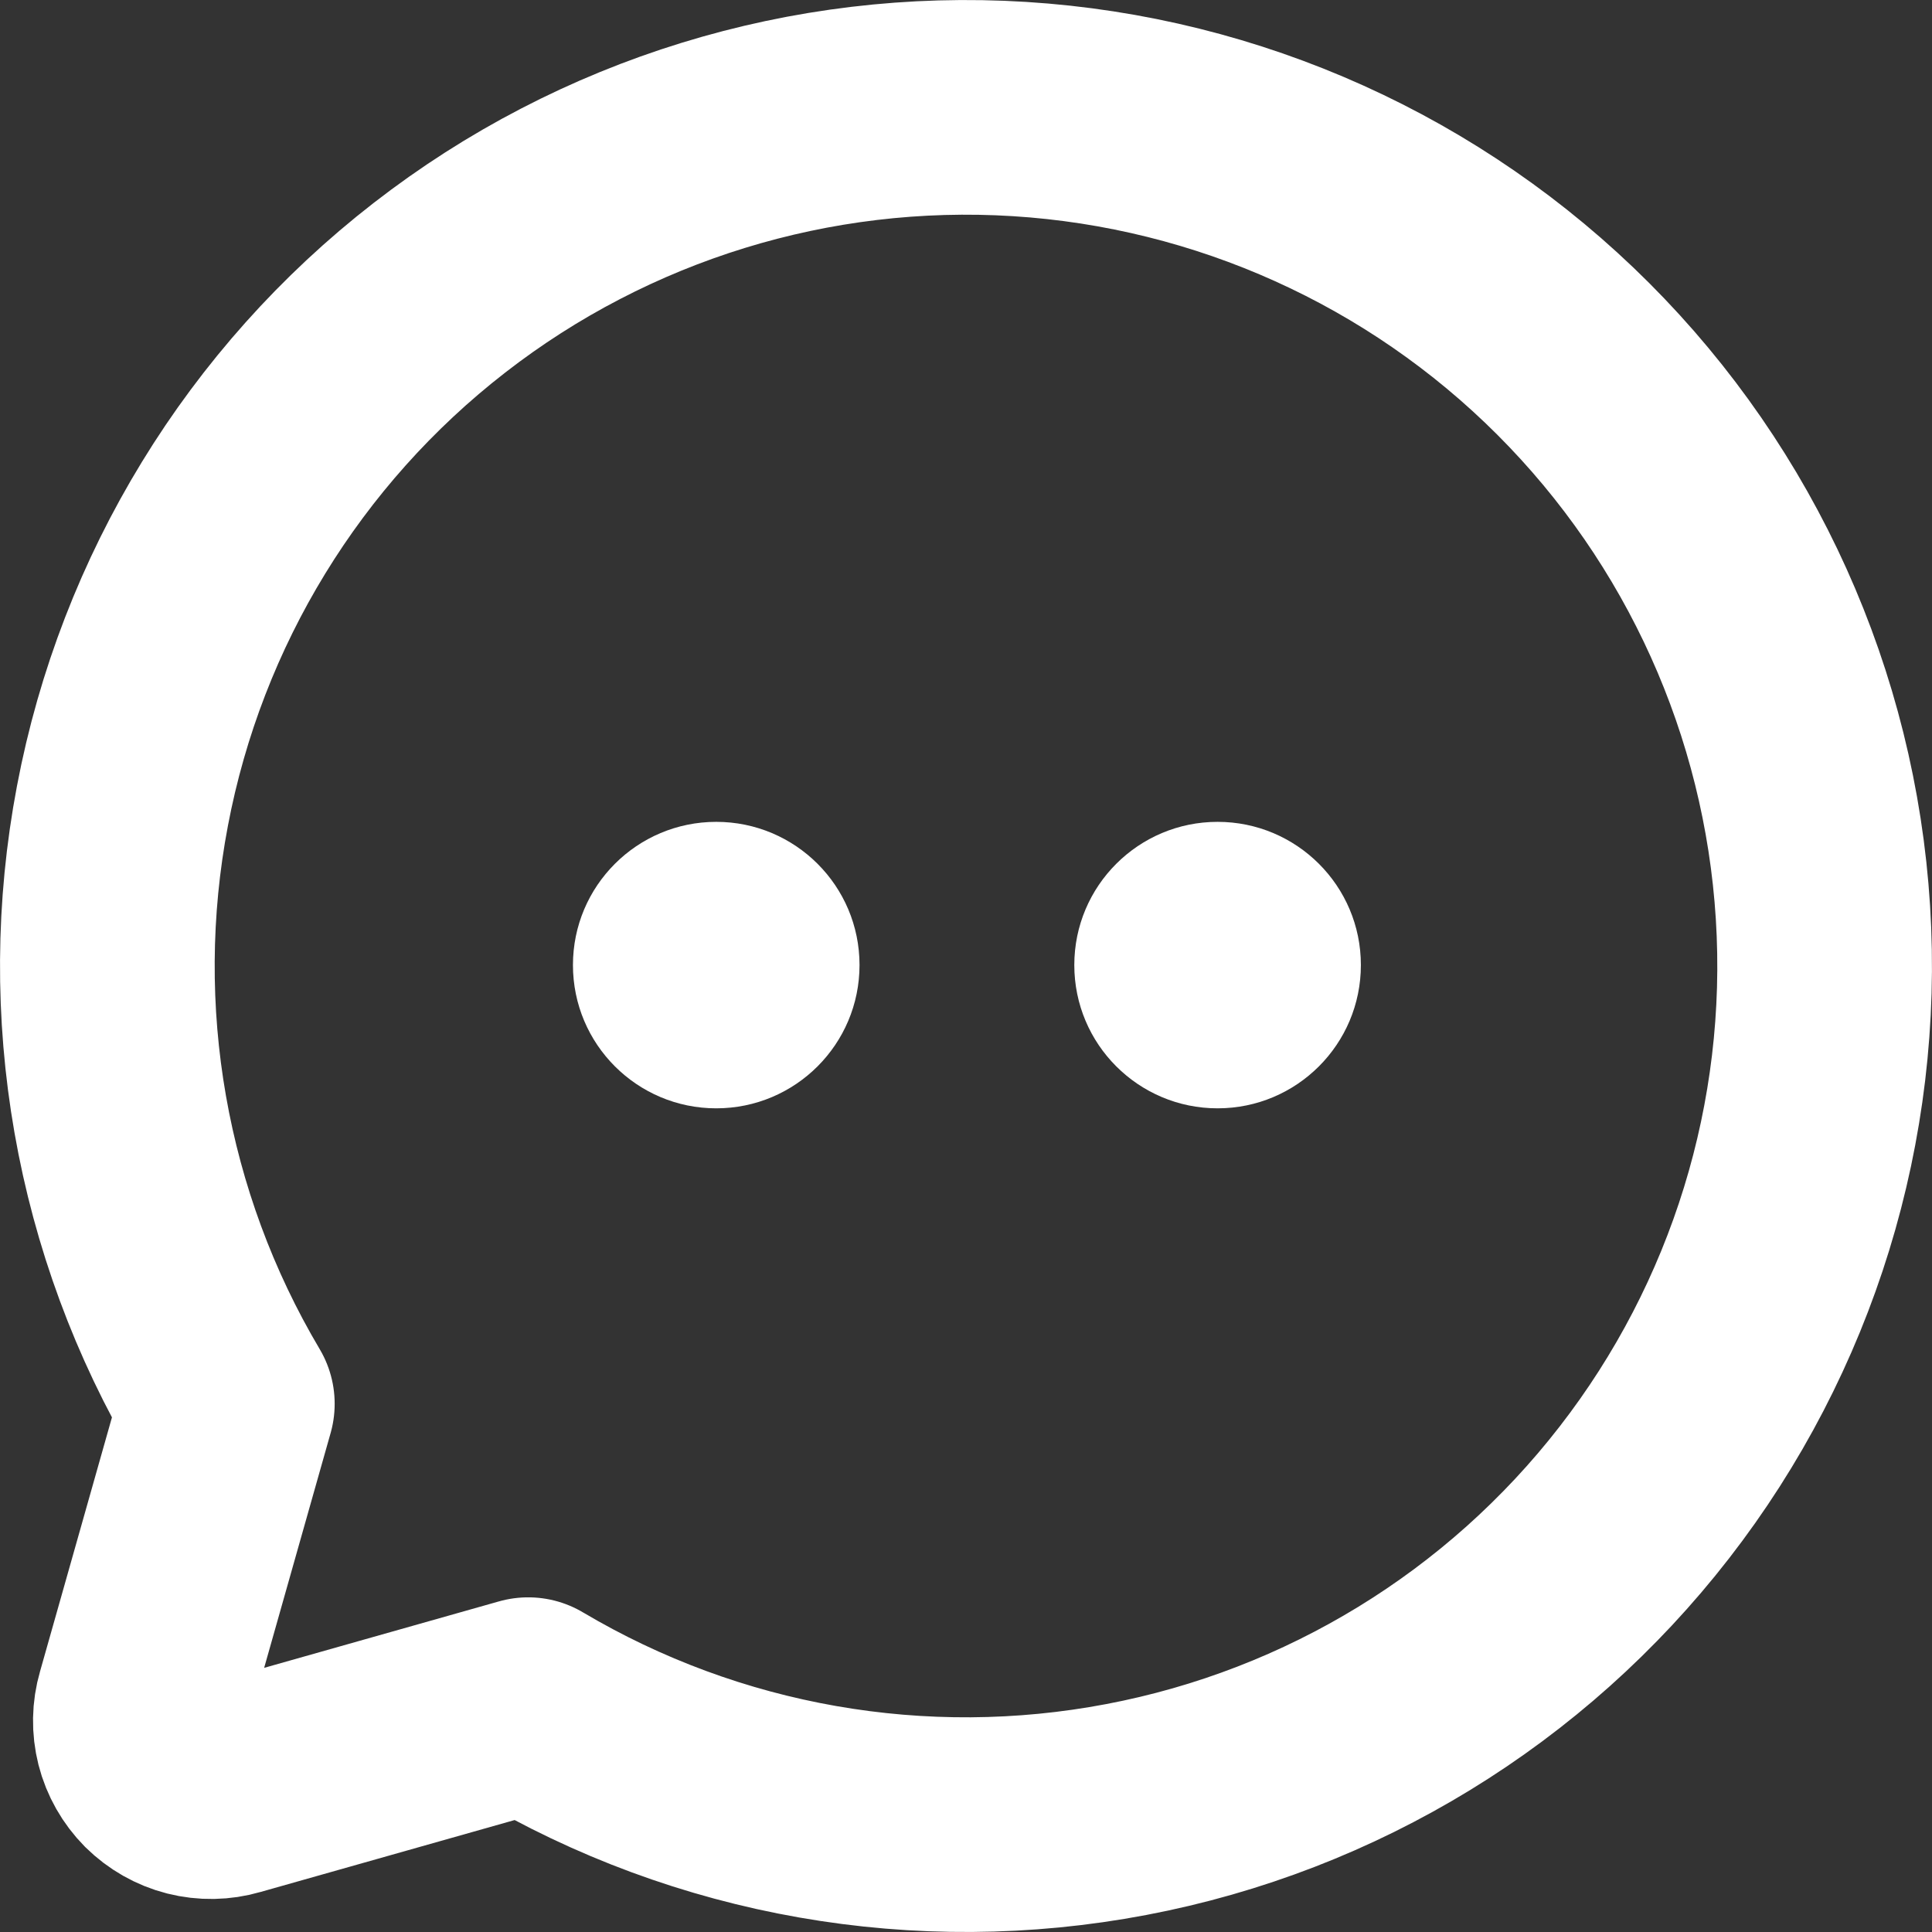 <svg width="18" height="18" viewBox="0 0 18 18" fill="none" xmlns="http://www.w3.org/2000/svg">
<rect x="0" y="0" width="18" height="18" fill="#333333" stroke="none"/>
<path d="M2.118 13.079C1.124 11.403 0.777 9.421 1.141 7.507C1.504 5.592 2.554 3.876 4.094 2.681C5.633 1.486 7.555 0.894 9.5 1.016C11.445 1.138 13.279 1.965 14.657 3.343C16.035 4.721 16.862 6.555 16.984 8.5C17.106 10.445 16.514 12.367 15.319 13.906C14.124 15.446 12.408 16.496 10.493 16.859C8.579 17.223 6.597 16.876 4.921 15.882V15.882L2.151 16.666C2.038 16.699 1.918 16.701 1.803 16.672C1.689 16.643 1.584 16.583 1.5 16.5C1.417 16.416 1.357 16.311 1.328 16.197C1.299 16.082 1.301 15.962 1.334 15.849L2.118 13.079Z" stroke="white" stroke-width="2" stroke-linecap="round" stroke-linejoin="round"/>
<path d="M6.673 10.326C7.41 10.326 8.008 9.729 8.008 8.991C8.008 8.254 7.41 7.657 6.673 7.657C5.936 7.657 5.338 8.254 5.338 8.991C5.338 9.729 5.936 10.326 6.673 10.326Z" fill="white"/>
<path d="M11.344 10.326C12.081 10.326 12.679 9.729 12.679 8.991C12.679 8.254 12.081 7.657 11.344 7.657C10.607 7.657 10.009 8.254 10.009 8.991C10.009 9.729 10.607 10.326 11.344 10.326Z" fill="white"/>
</svg>
